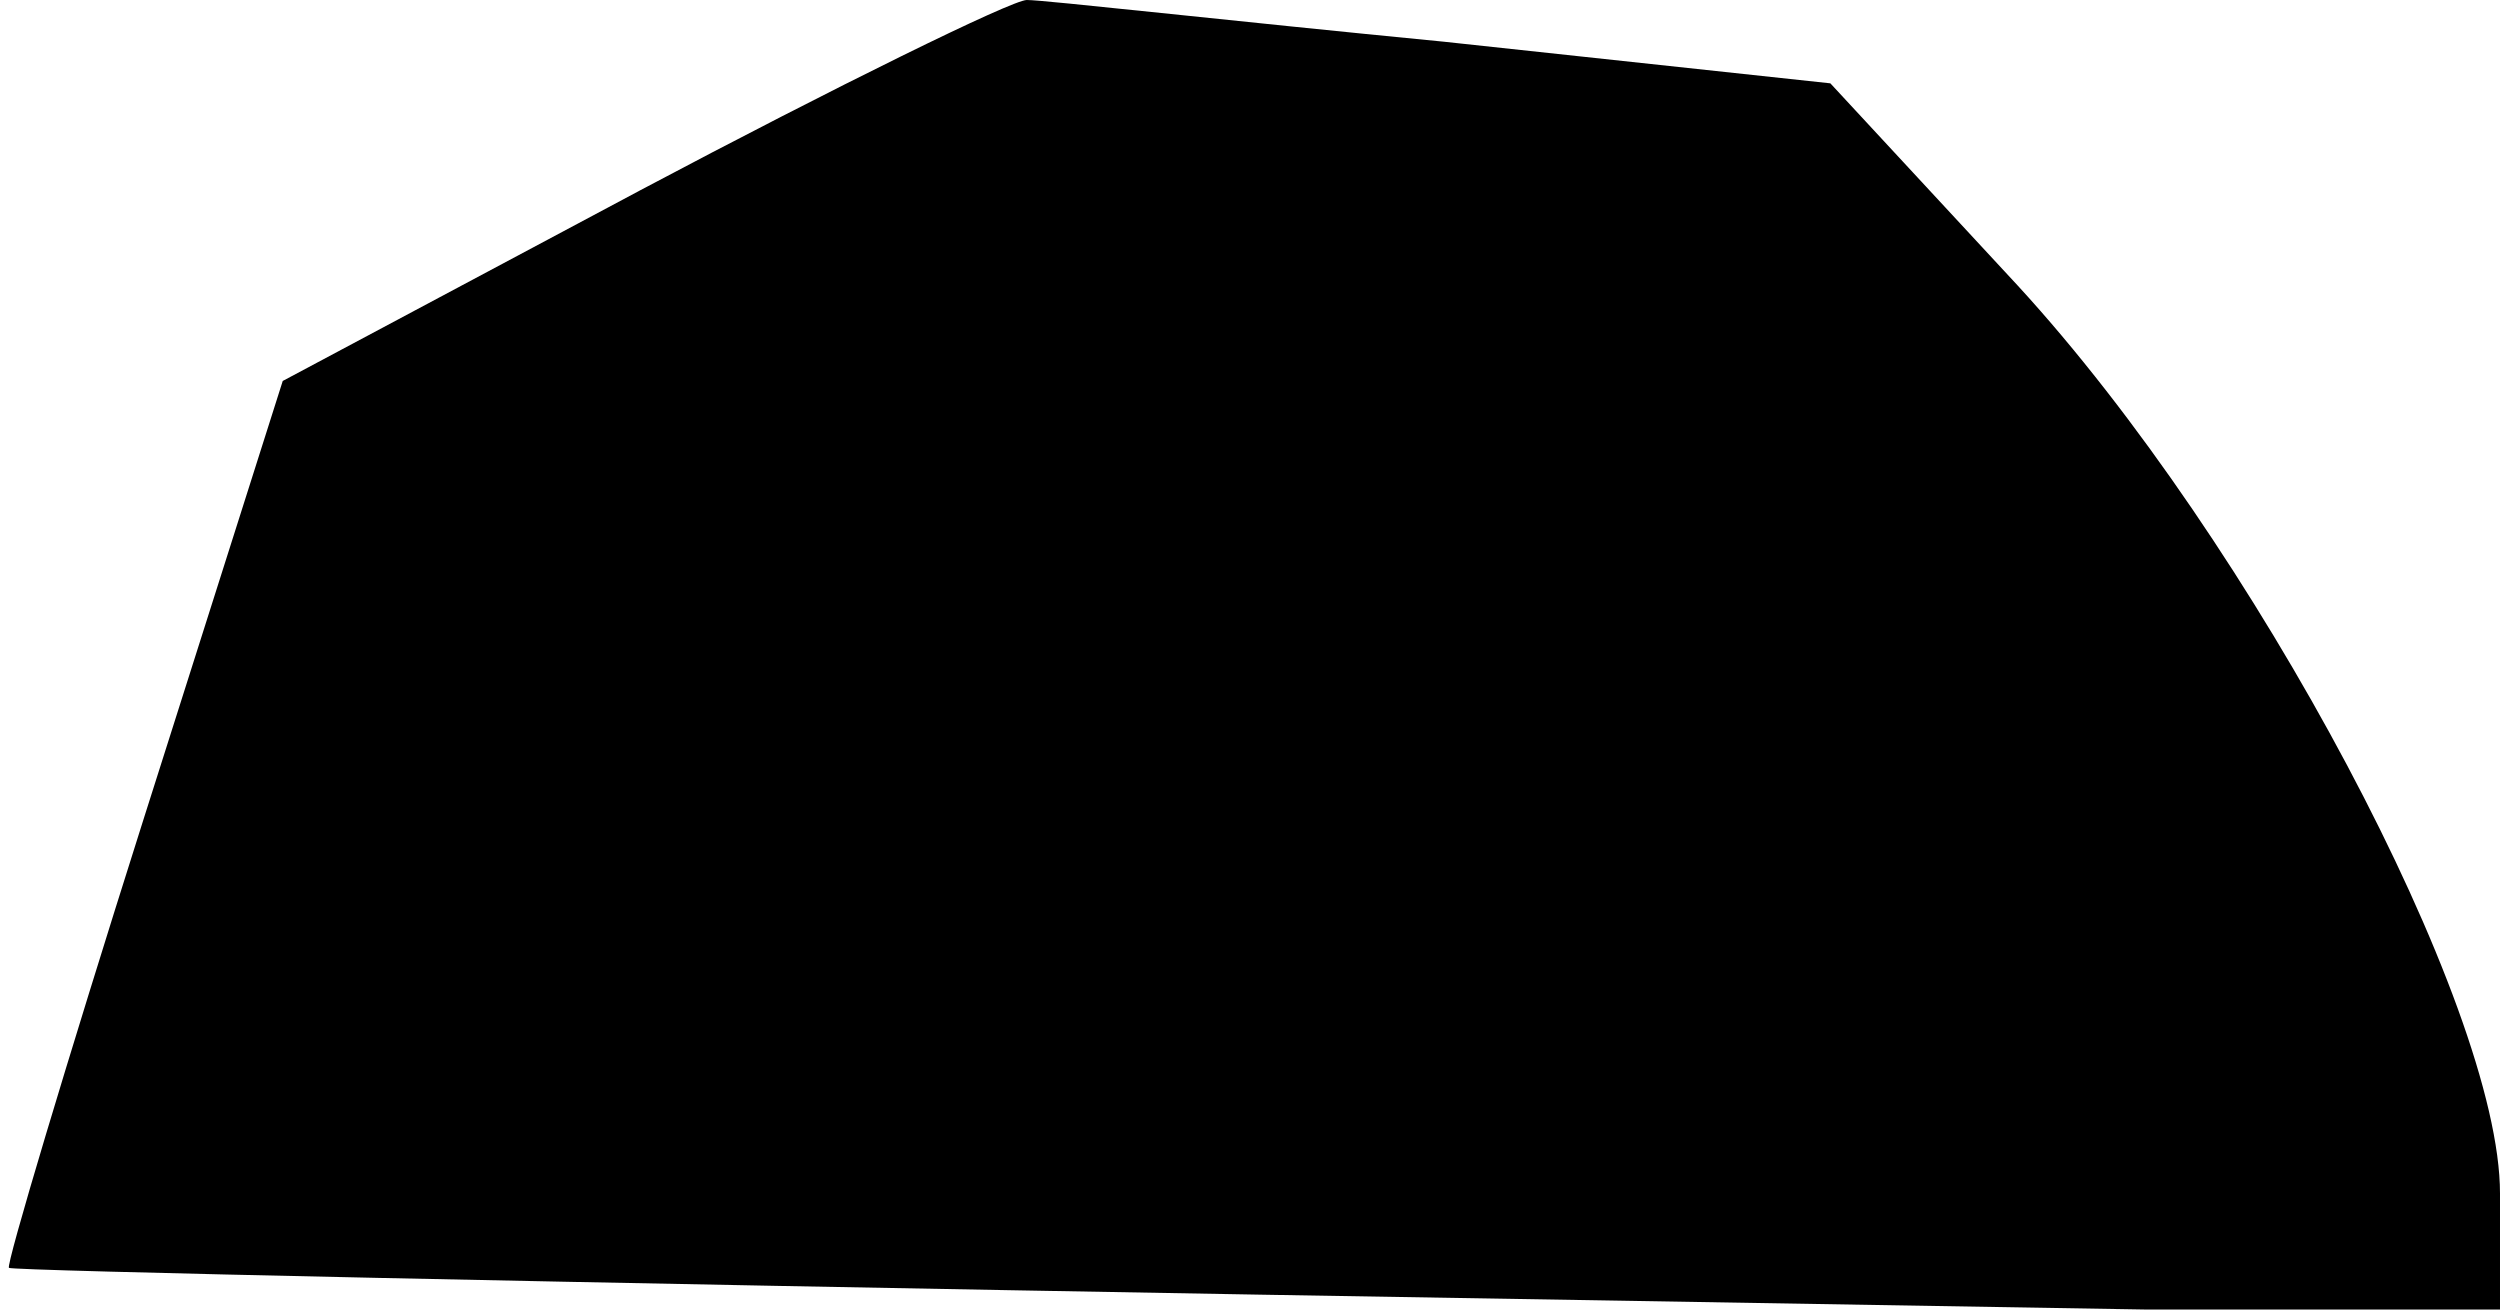 <?xml version="1.0" standalone="no"?>
<!DOCTYPE svg PUBLIC "-//W3C//DTD SVG 20010904//EN"
 "http://www.w3.org/TR/2001/REC-SVG-20010904/DTD/svg10.dtd">
<svg version="1.0" xmlns="http://www.w3.org/2000/svg"
 width="84pt" height="44pt" viewBox="0 0 84 44"
 preserveAspectRatio="xMidYMid meet">
<g transform="translate(0,44) scale(0.1,-0.1)"
fill="#000000" stroke="none">
<path fill="#000000" stroke="none" d="M215 376 l-120 -64 -47 -148 c-26 -82
-46 -149 -45 -150 1 -1 190 -5 420 -9 l417 -7 0 41 c0 63 -83 219 -162 305
l-63 68 -130 14 c-72 7 -134 14 -140 14 -5 0 -64 -29 -130 -64z"/>
</g>
</svg>
